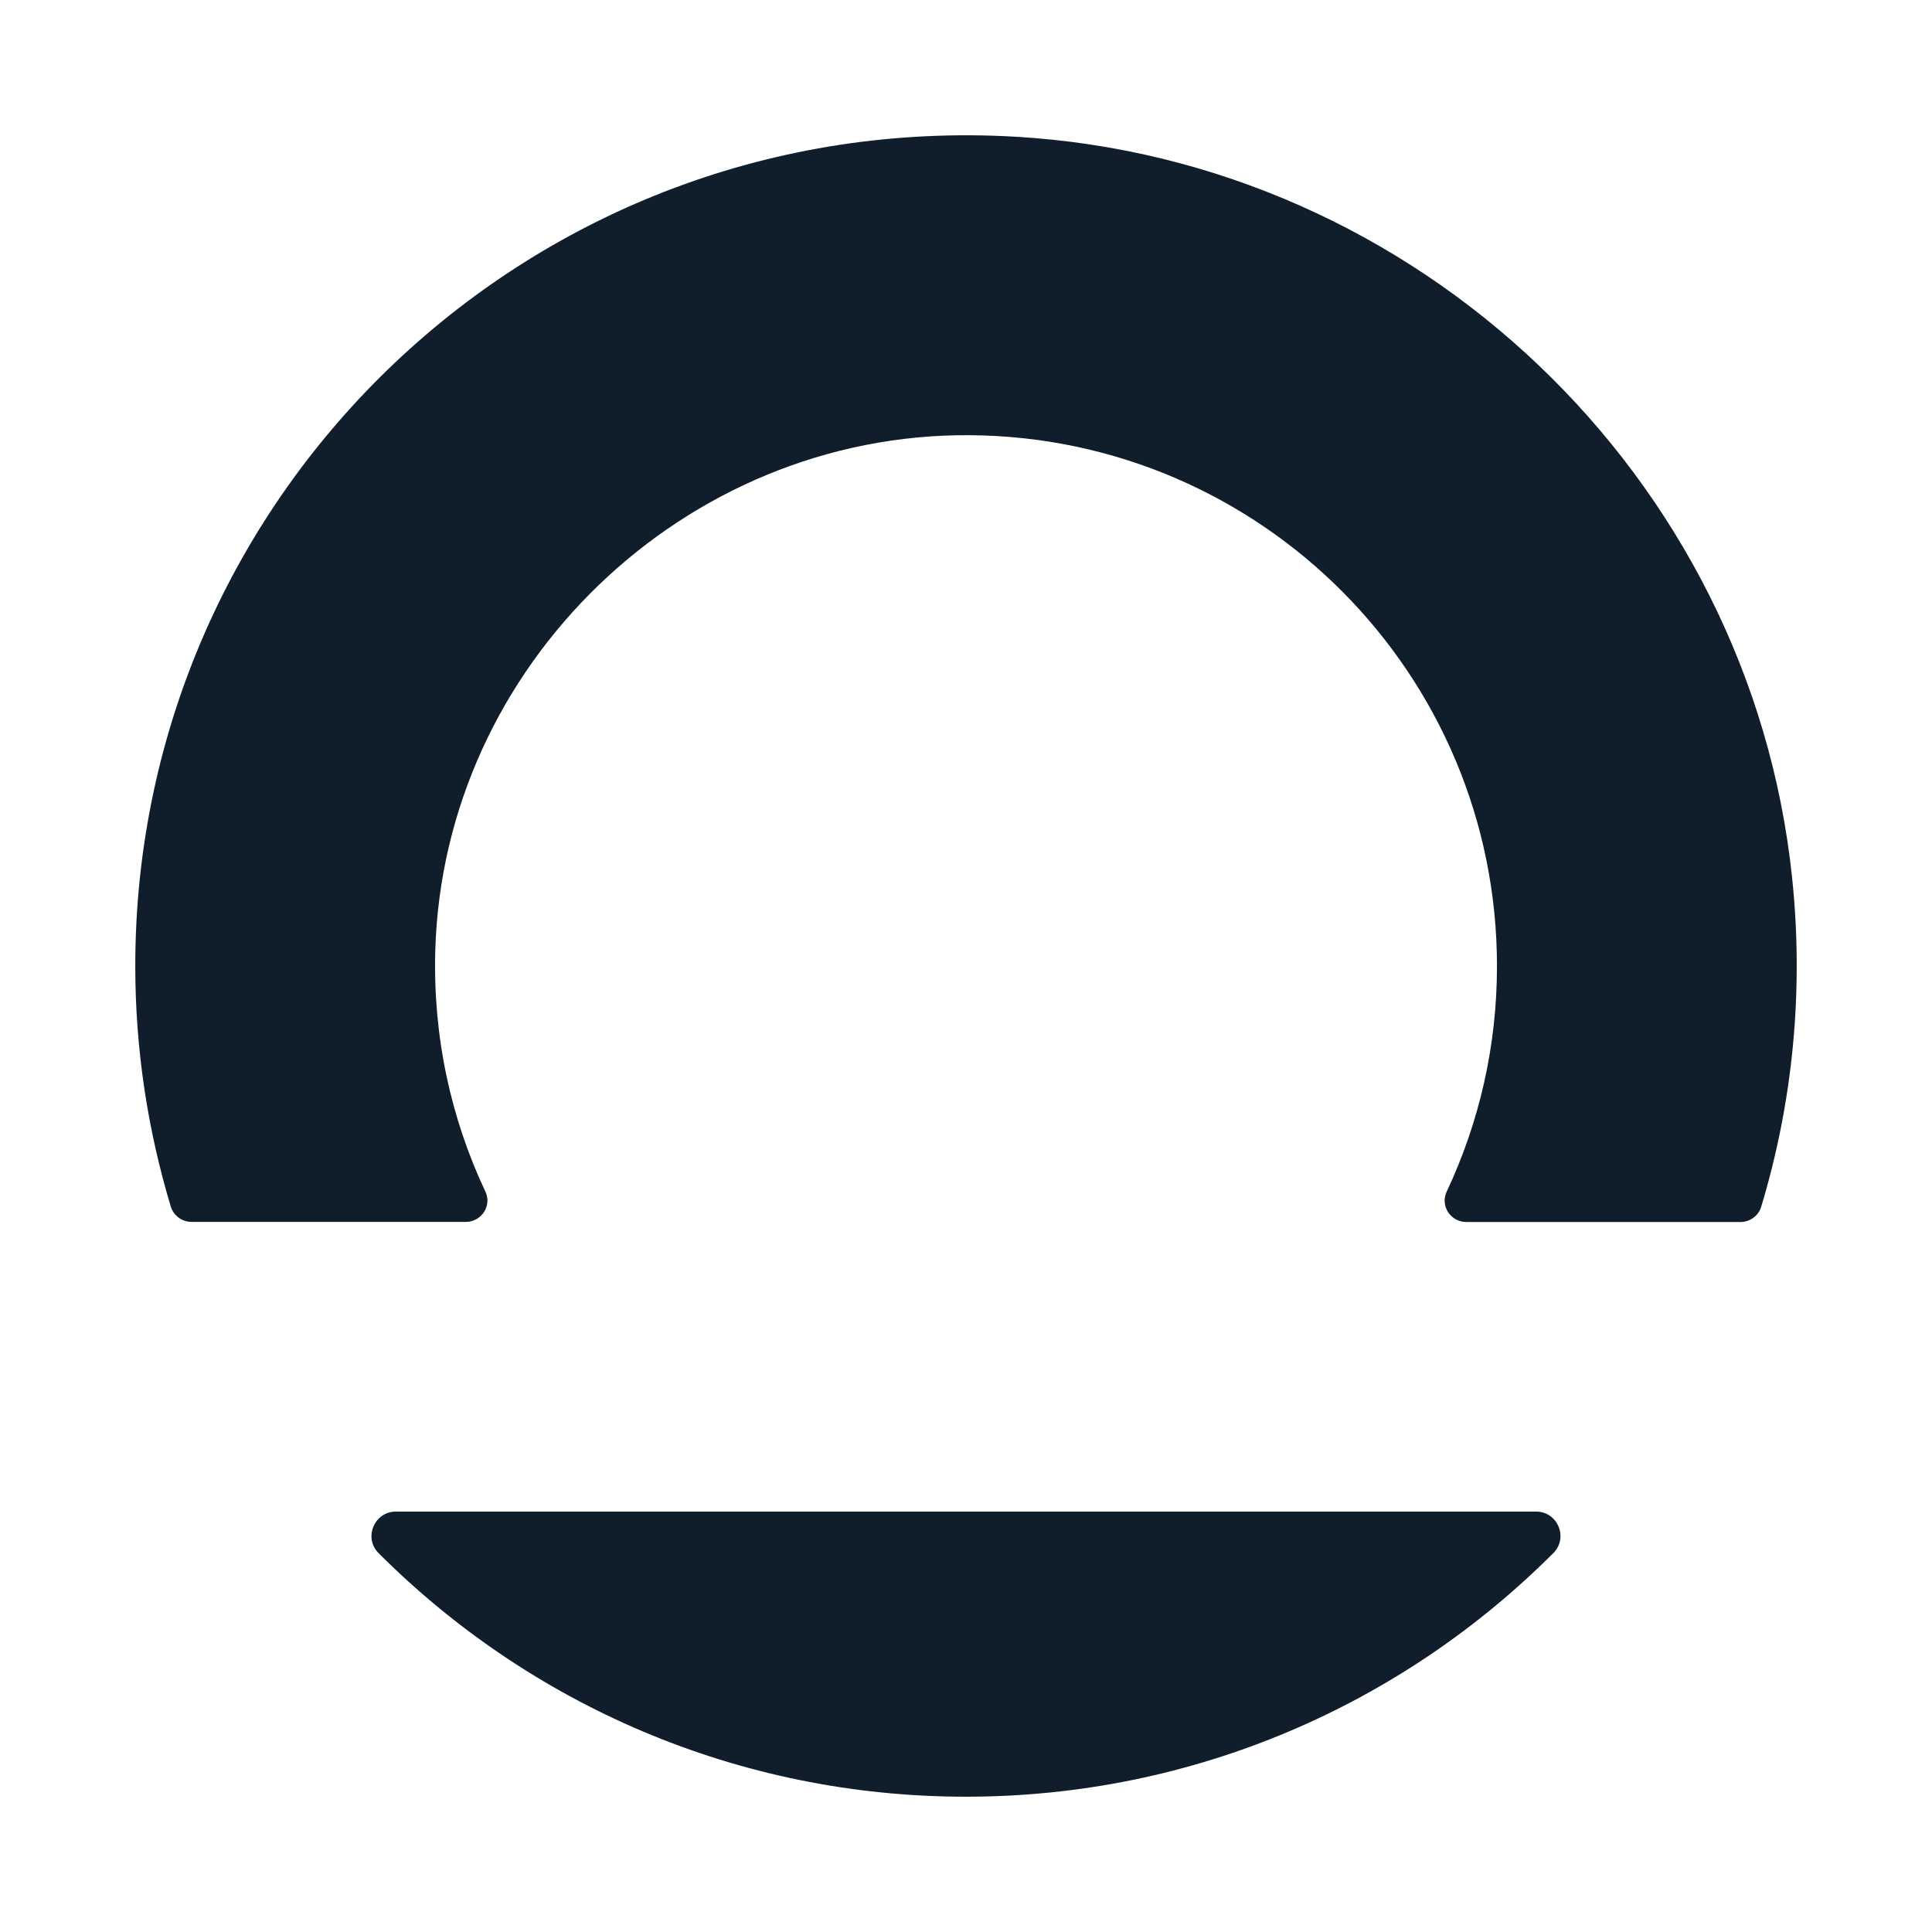 <svg width="100%" min-height="0" viewBox="0 0 1164 1164" fill="none"
    xmlns="http://www.w3.org/2000/svg">
    <g id="pre-loader">
        <path id="bottom" d="M925.481 910.704H238.502C225.52 910.704 218.886 926.531 228.074 935.726C318.638 1026.33 443.687 1082.49 581.956 1082.49C720.225 1082.49 845.297 1026.33 935.838 935.726C945.097 926.531 938.511 910.704 925.481 910.704Z" fill="#101E2C" />
        <path id="top" d="M1079.64 528.08C1054.09 286.868 854.008 96.401 611.882 82.376C321.884 65.559 81.5 295.714 81.5 582.025C81.5 632.421 89.065 681.071 102.906 726.986C104.601 732.455 109.731 736.181 115.483 736.181H280.623C290.073 736.181 296.469 726.461 292.459 717.965C271.793 674.146 260.792 624.856 262.247 572.89C267.068 400.987 412.329 260.973 584.342 262.195C759.911 263.474 901.903 406.165 901.903 582.085C901.903 630.675 891.021 676.706 871.596 717.965C867.586 726.52 873.982 736.238 883.408 736.238H1048.55C1054.32 736.238 1059.5 732.515 1061.12 726.986C1079.86 664.834 1087.02 597.737 1079.64 528.08Z" fill="#101E2C" />
    </g>

    <defs>
        <style>
#top {
        transform-box: fill-box;
        transform-origin: center;
        transform: translateY(25px);
        animation: float 1s ease-in-out 0.25s infinite alternate;
      }

      @keyframes float {
        0% {
          transform: translateY(25px);
        }

        100% {
          transform: translateY(-25px);
        }
      }
        </style>
    </defs>
</svg>